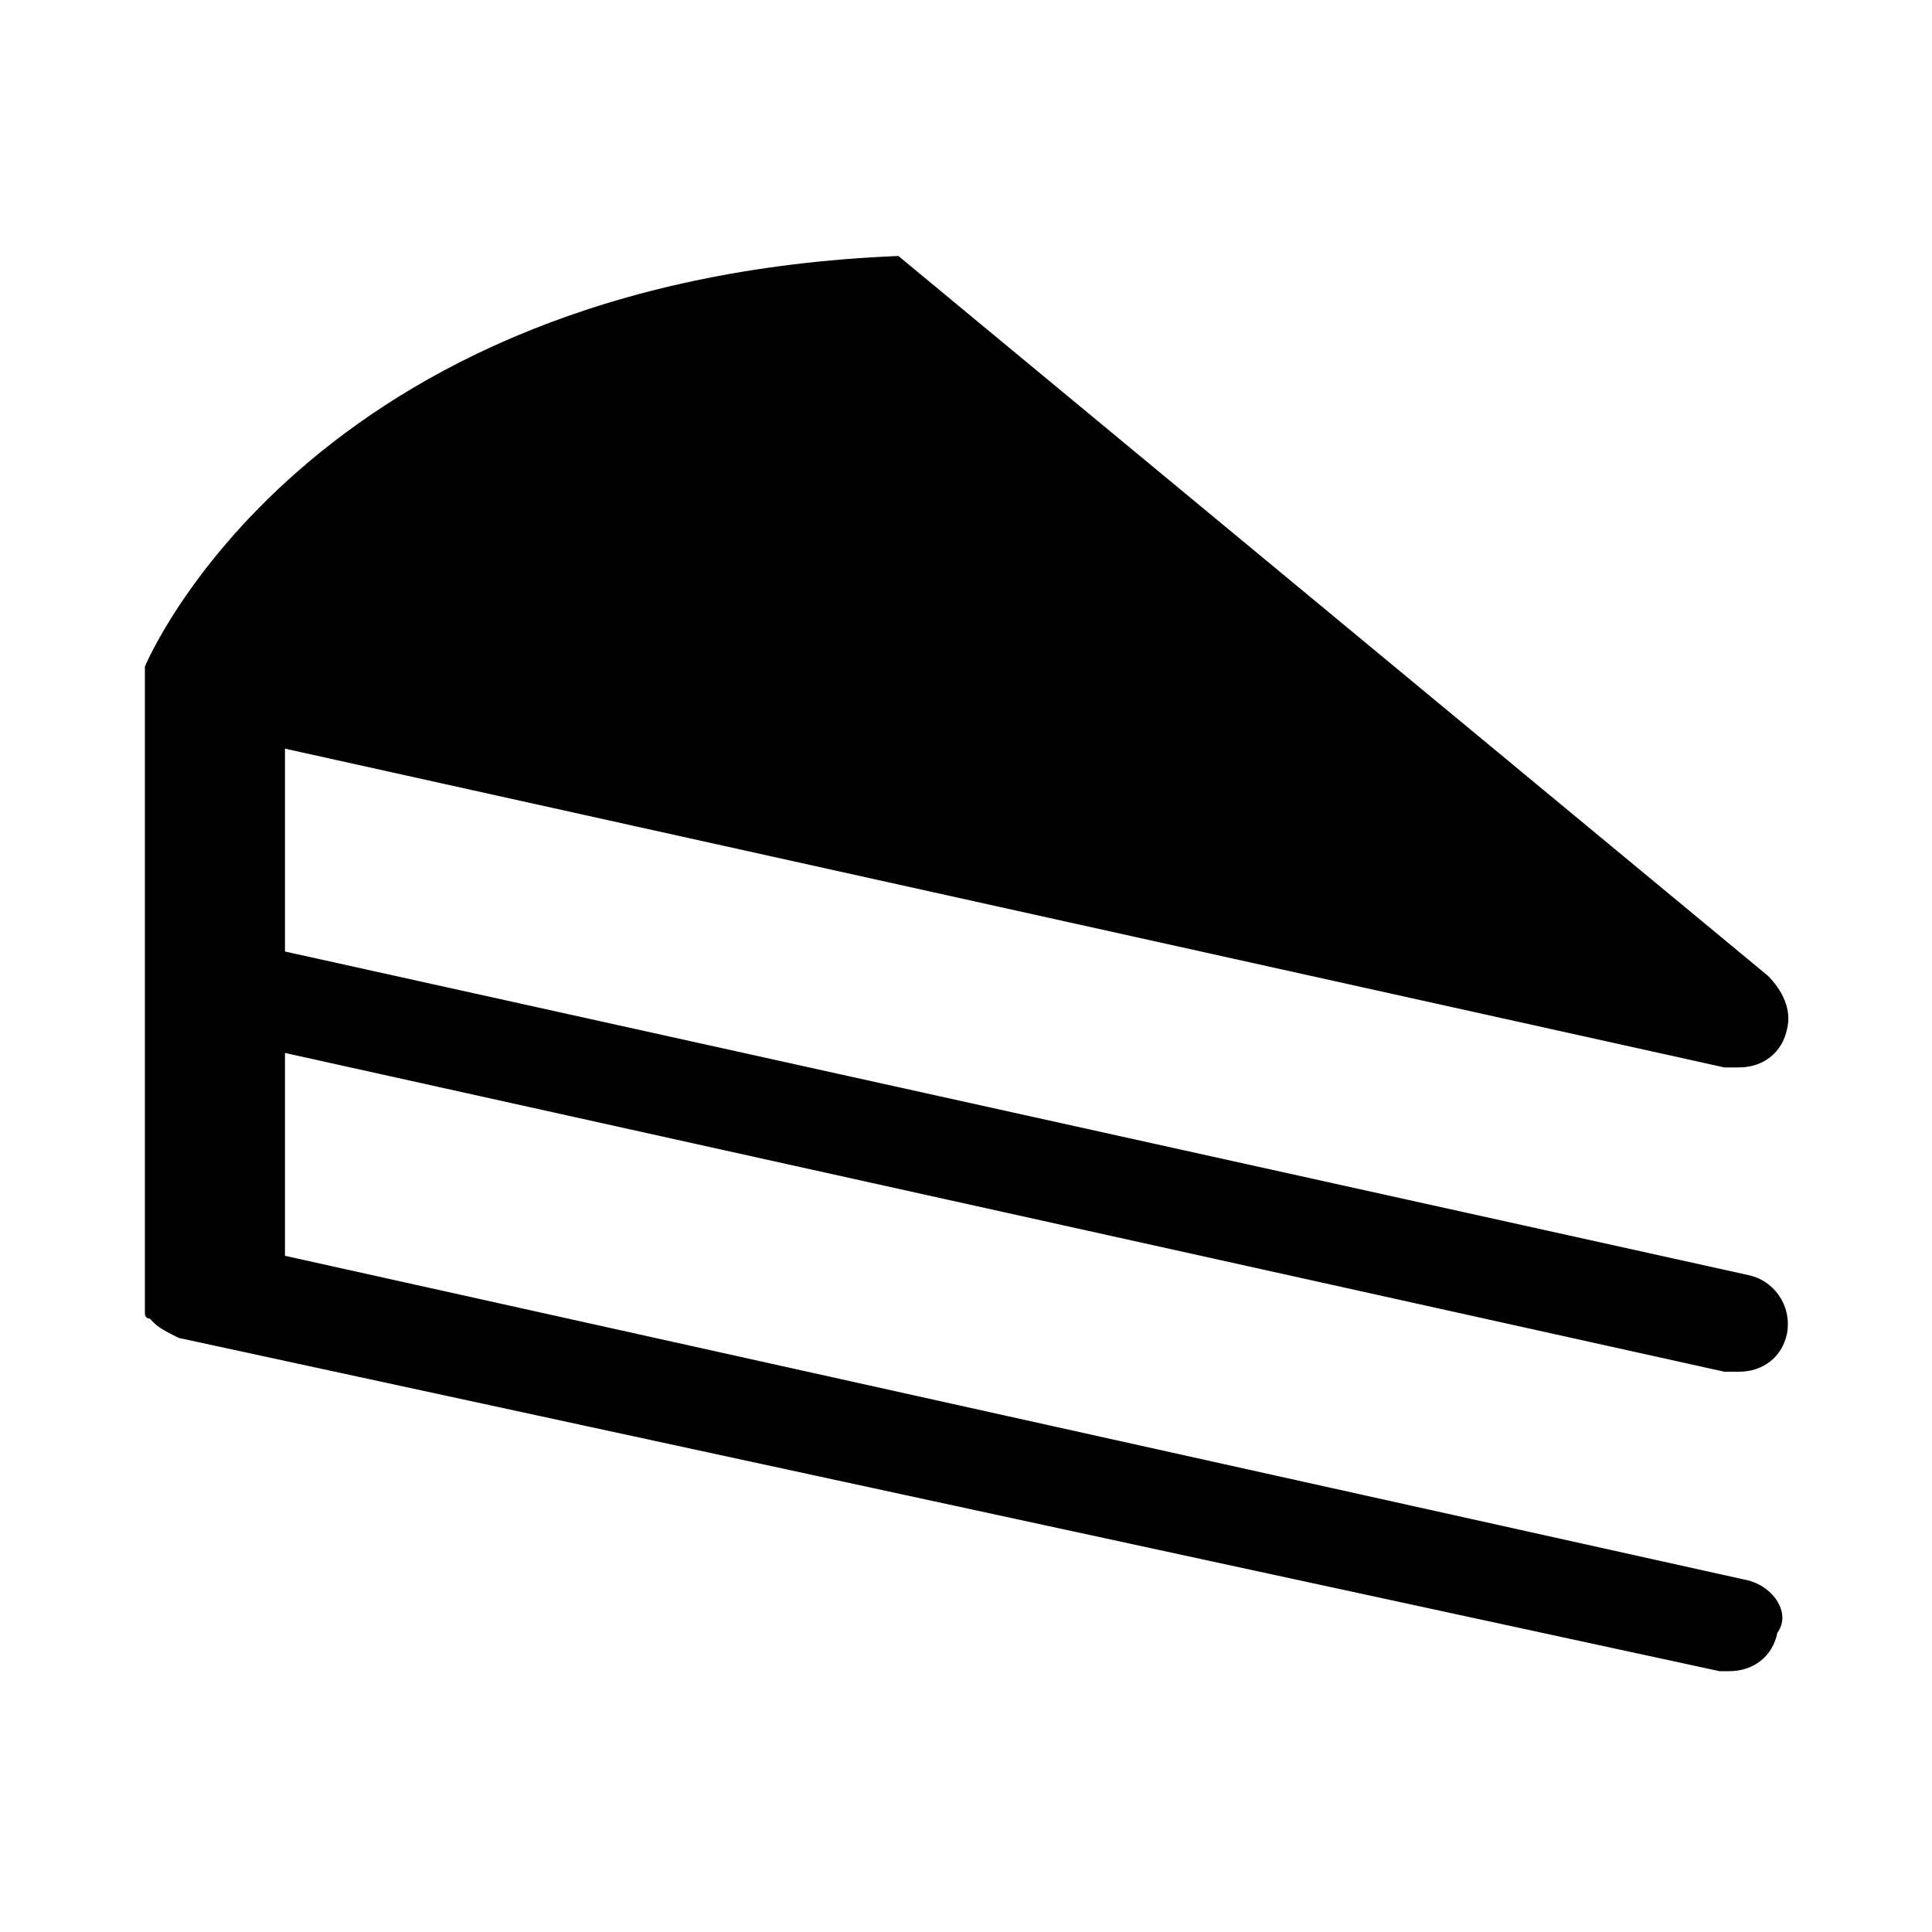 <?xml version="1.0" encoding="utf-8"?>
<!-- Generator: Adobe Illustrator 20.1.0, SVG Export Plug-In . SVG Version: 6.00 Build 0)  -->
<svg version="1.1" id="Layer_1" xmlns="http://www.w3.org/2000/svg" xmlns:xlink="http://www.w3.org/1999/xlink" x="0px" y="0px"
	 viewBox="0 0 40 40" style="enable-background:new 0 0 40 40;" xml:space="preserve">
<style type="text/css">
	.st0{fill:#000001;}
</style>
<path class="st0" d="M36.1,32.7L5.9,26v-4.2l29.8,6.6c0.1,0,0.2,0,0.3,0c0.5,0,0.9-0.3,1-0.8c0.1-0.6-0.3-1.1-0.8-1.2L5.9,19.7v-4.2
	l29.8,6.6c0.1,0,0.2,0,0.3,0c0.5,0,0.9-0.3,1-0.8c0.1-0.4-0.1-0.8-0.4-1.1l-18-14.9C6.3,5.8,3,13.8,3,13.8V14v0.5v12.3
	c0,0,0,0,0,0.1c0,0,0,0.1,0,0.1c0,0,0,0,0,0.1c0,0,0,0.1,0,0.1c0,0,0,0,0,0c0,0,0,0.1,0.1,0.1c0,0,0,0,0,0c0,0,0.1,0.1,0.1,0.1
	c0,0,0,0,0,0c0.1,0.1,0.3,0.2,0.5,0.3l31.9,6.9c0.1,0,0.2,0,0.2,0c0.5,0,0.9-0.3,1-0.8C37.1,33.4,36.7,32.8,36.1,32.7z"/>
</svg>
